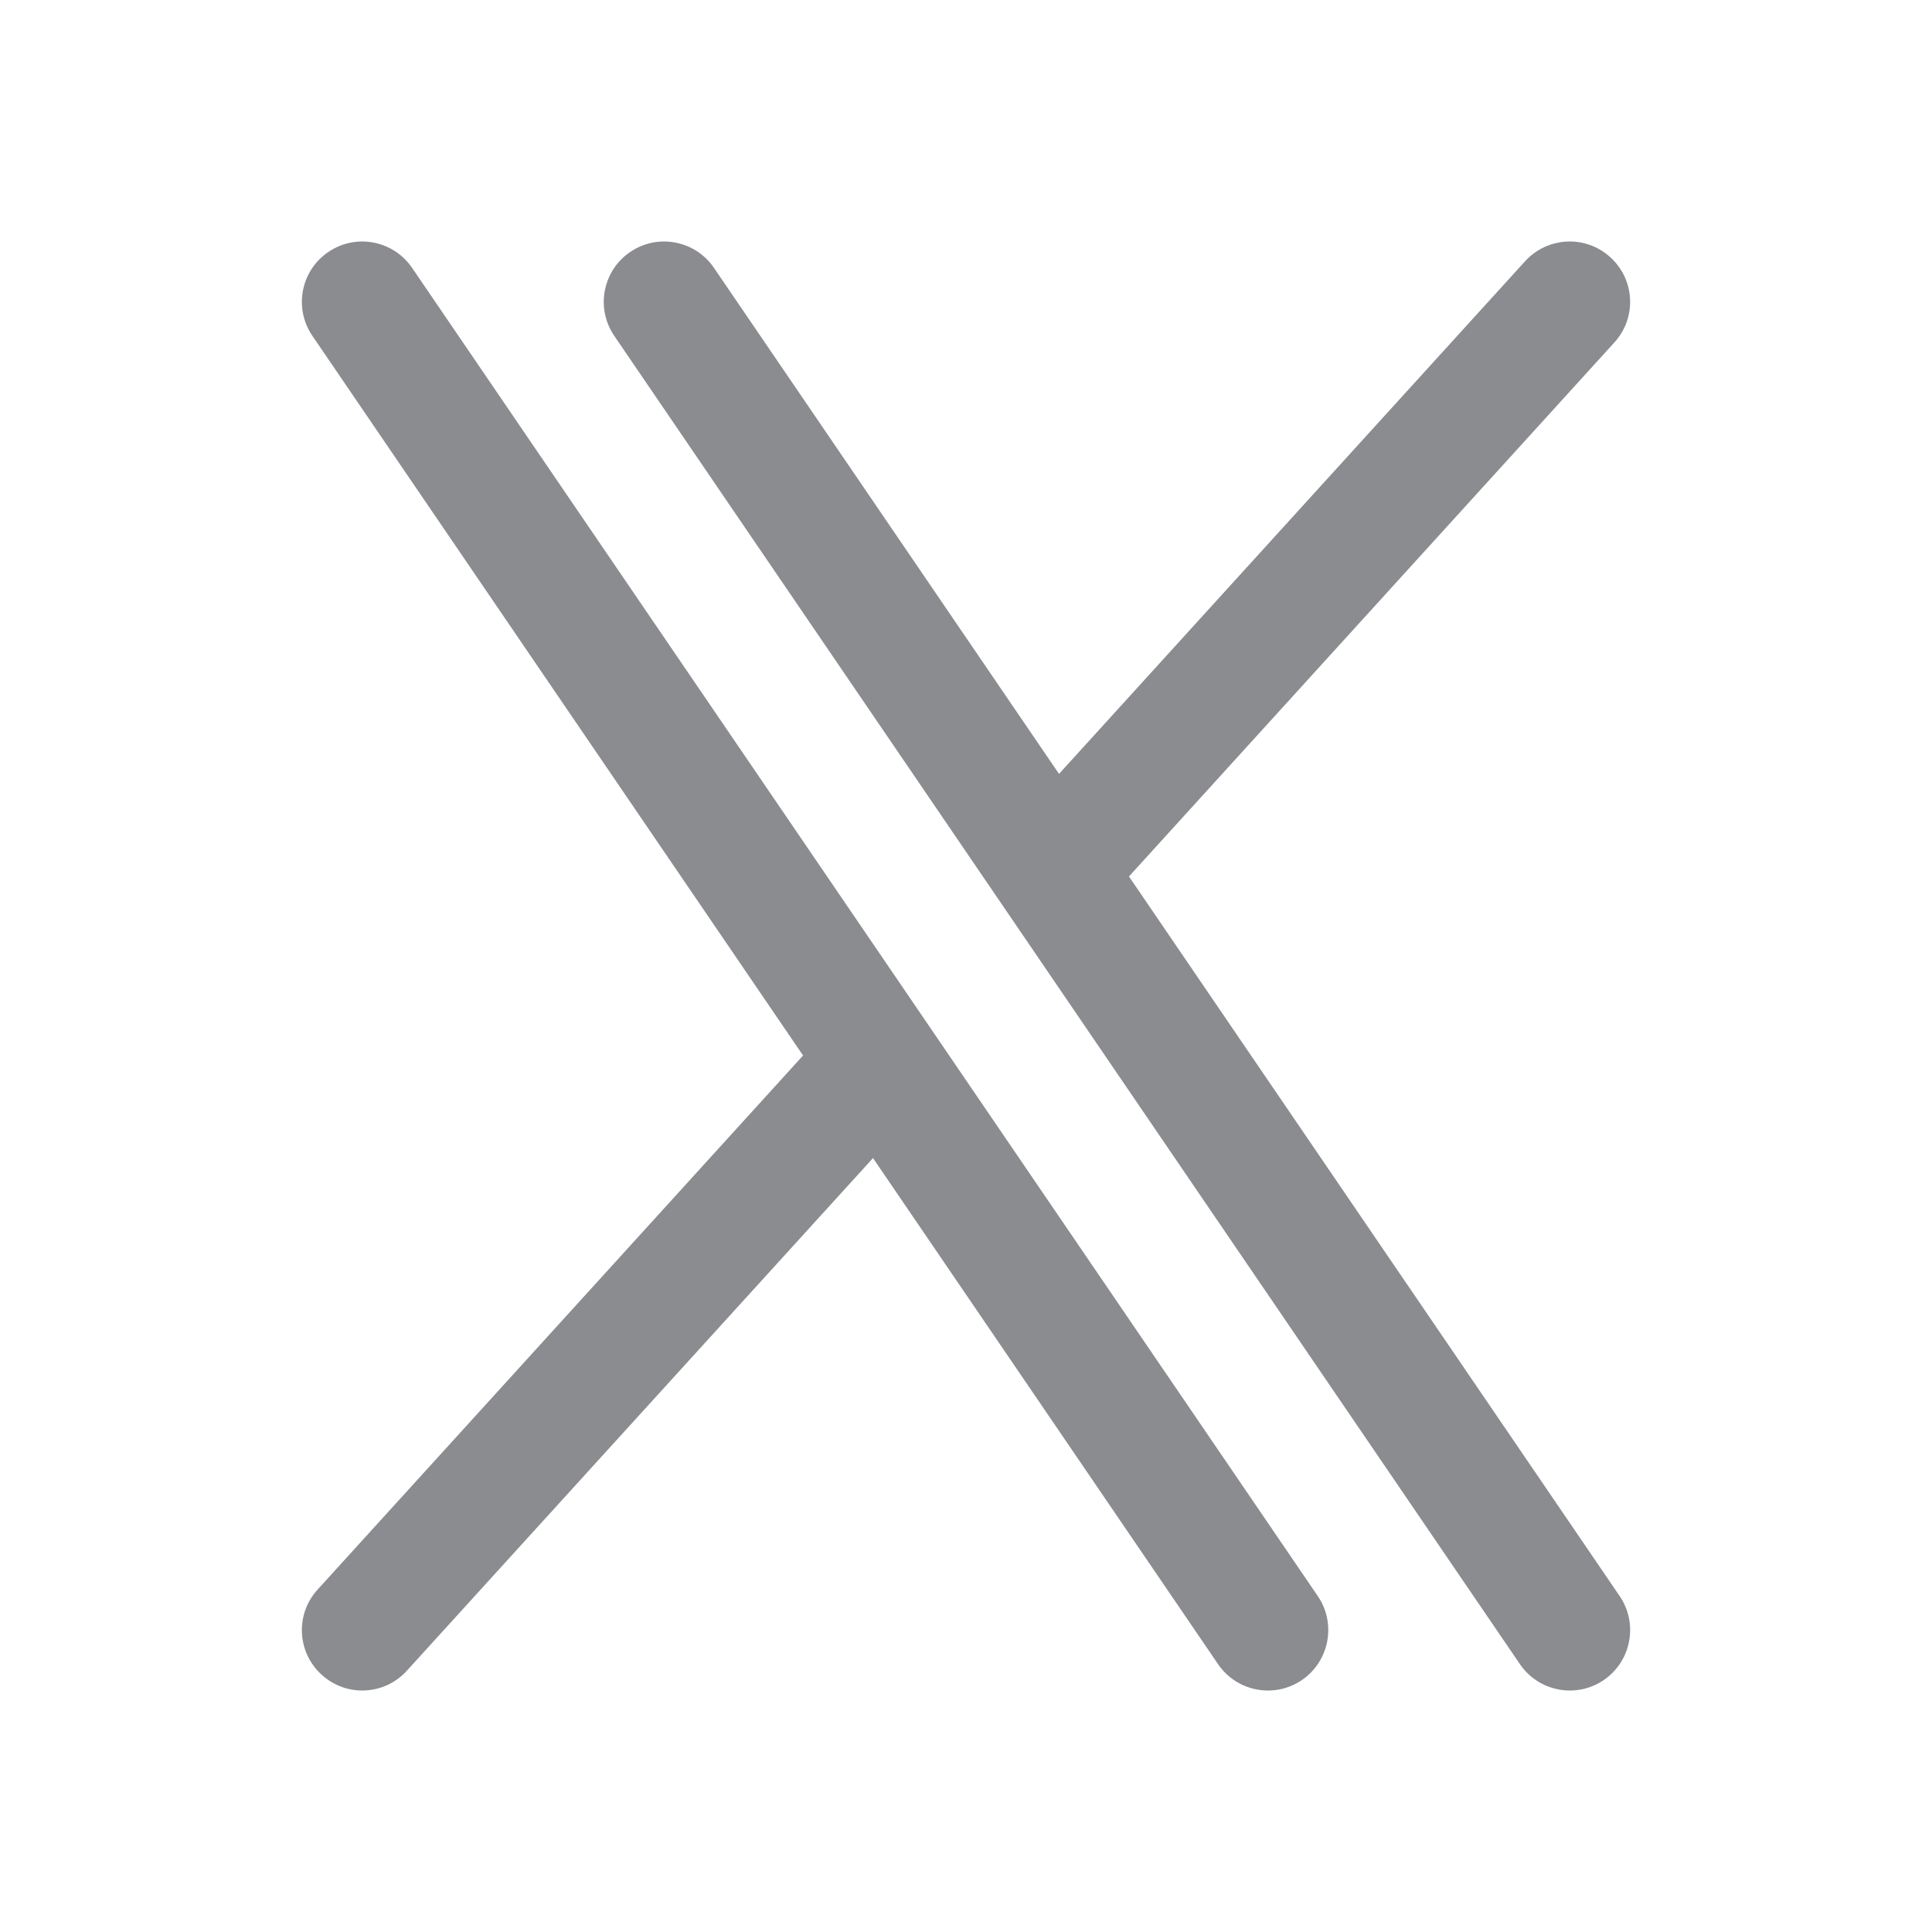 <svg width="20" height="20" viewBox="0 0 20 20" fill="none" xmlns="http://www.w3.org/2000/svg">
<path fill-rule="evenodd" clip-rule="evenodd" d="M3.398 2.609C3.683 2.414 4.072 2.488 4.266 2.773L13.642 16.523C13.836 16.808 13.762 17.197 13.477 17.392C13.192 17.586 12.803 17.512 12.609 17.227L3.234 3.477C3.039 3.192 3.113 2.803 3.398 2.609Z" fill="#8A8C90"/>
<path fill-rule="evenodd" clip-rule="evenodd" d="M6.523 2.609C6.808 2.414 7.197 2.488 7.391 2.773L16.767 16.523C16.961 16.808 16.887 17.197 16.602 17.392C16.317 17.586 15.928 17.512 15.734 17.227L6.359 3.477C6.164 3.192 6.238 2.803 6.523 2.609Z" fill="#8A8C90"/>
<path fill-rule="evenodd" clip-rule="evenodd" d="M16.67 2.663C16.415 2.43 16.02 2.449 15.787 2.705L10.475 8.548C10.243 8.804 10.262 9.199 10.517 9.431C10.773 9.663 11.168 9.645 11.4 9.389L16.712 3.545C16.945 3.29 16.926 2.895 16.67 2.663ZM9.483 10.569C9.228 10.337 8.832 10.355 8.6 10.611L3.288 16.455C3.055 16.71 3.074 17.105 3.33 17.337C3.585 17.57 3.98 17.551 4.212 17.295L9.525 11.452C9.757 11.196 9.738 10.801 9.483 10.569Z" fill="#8A8C90"/>
</svg>
